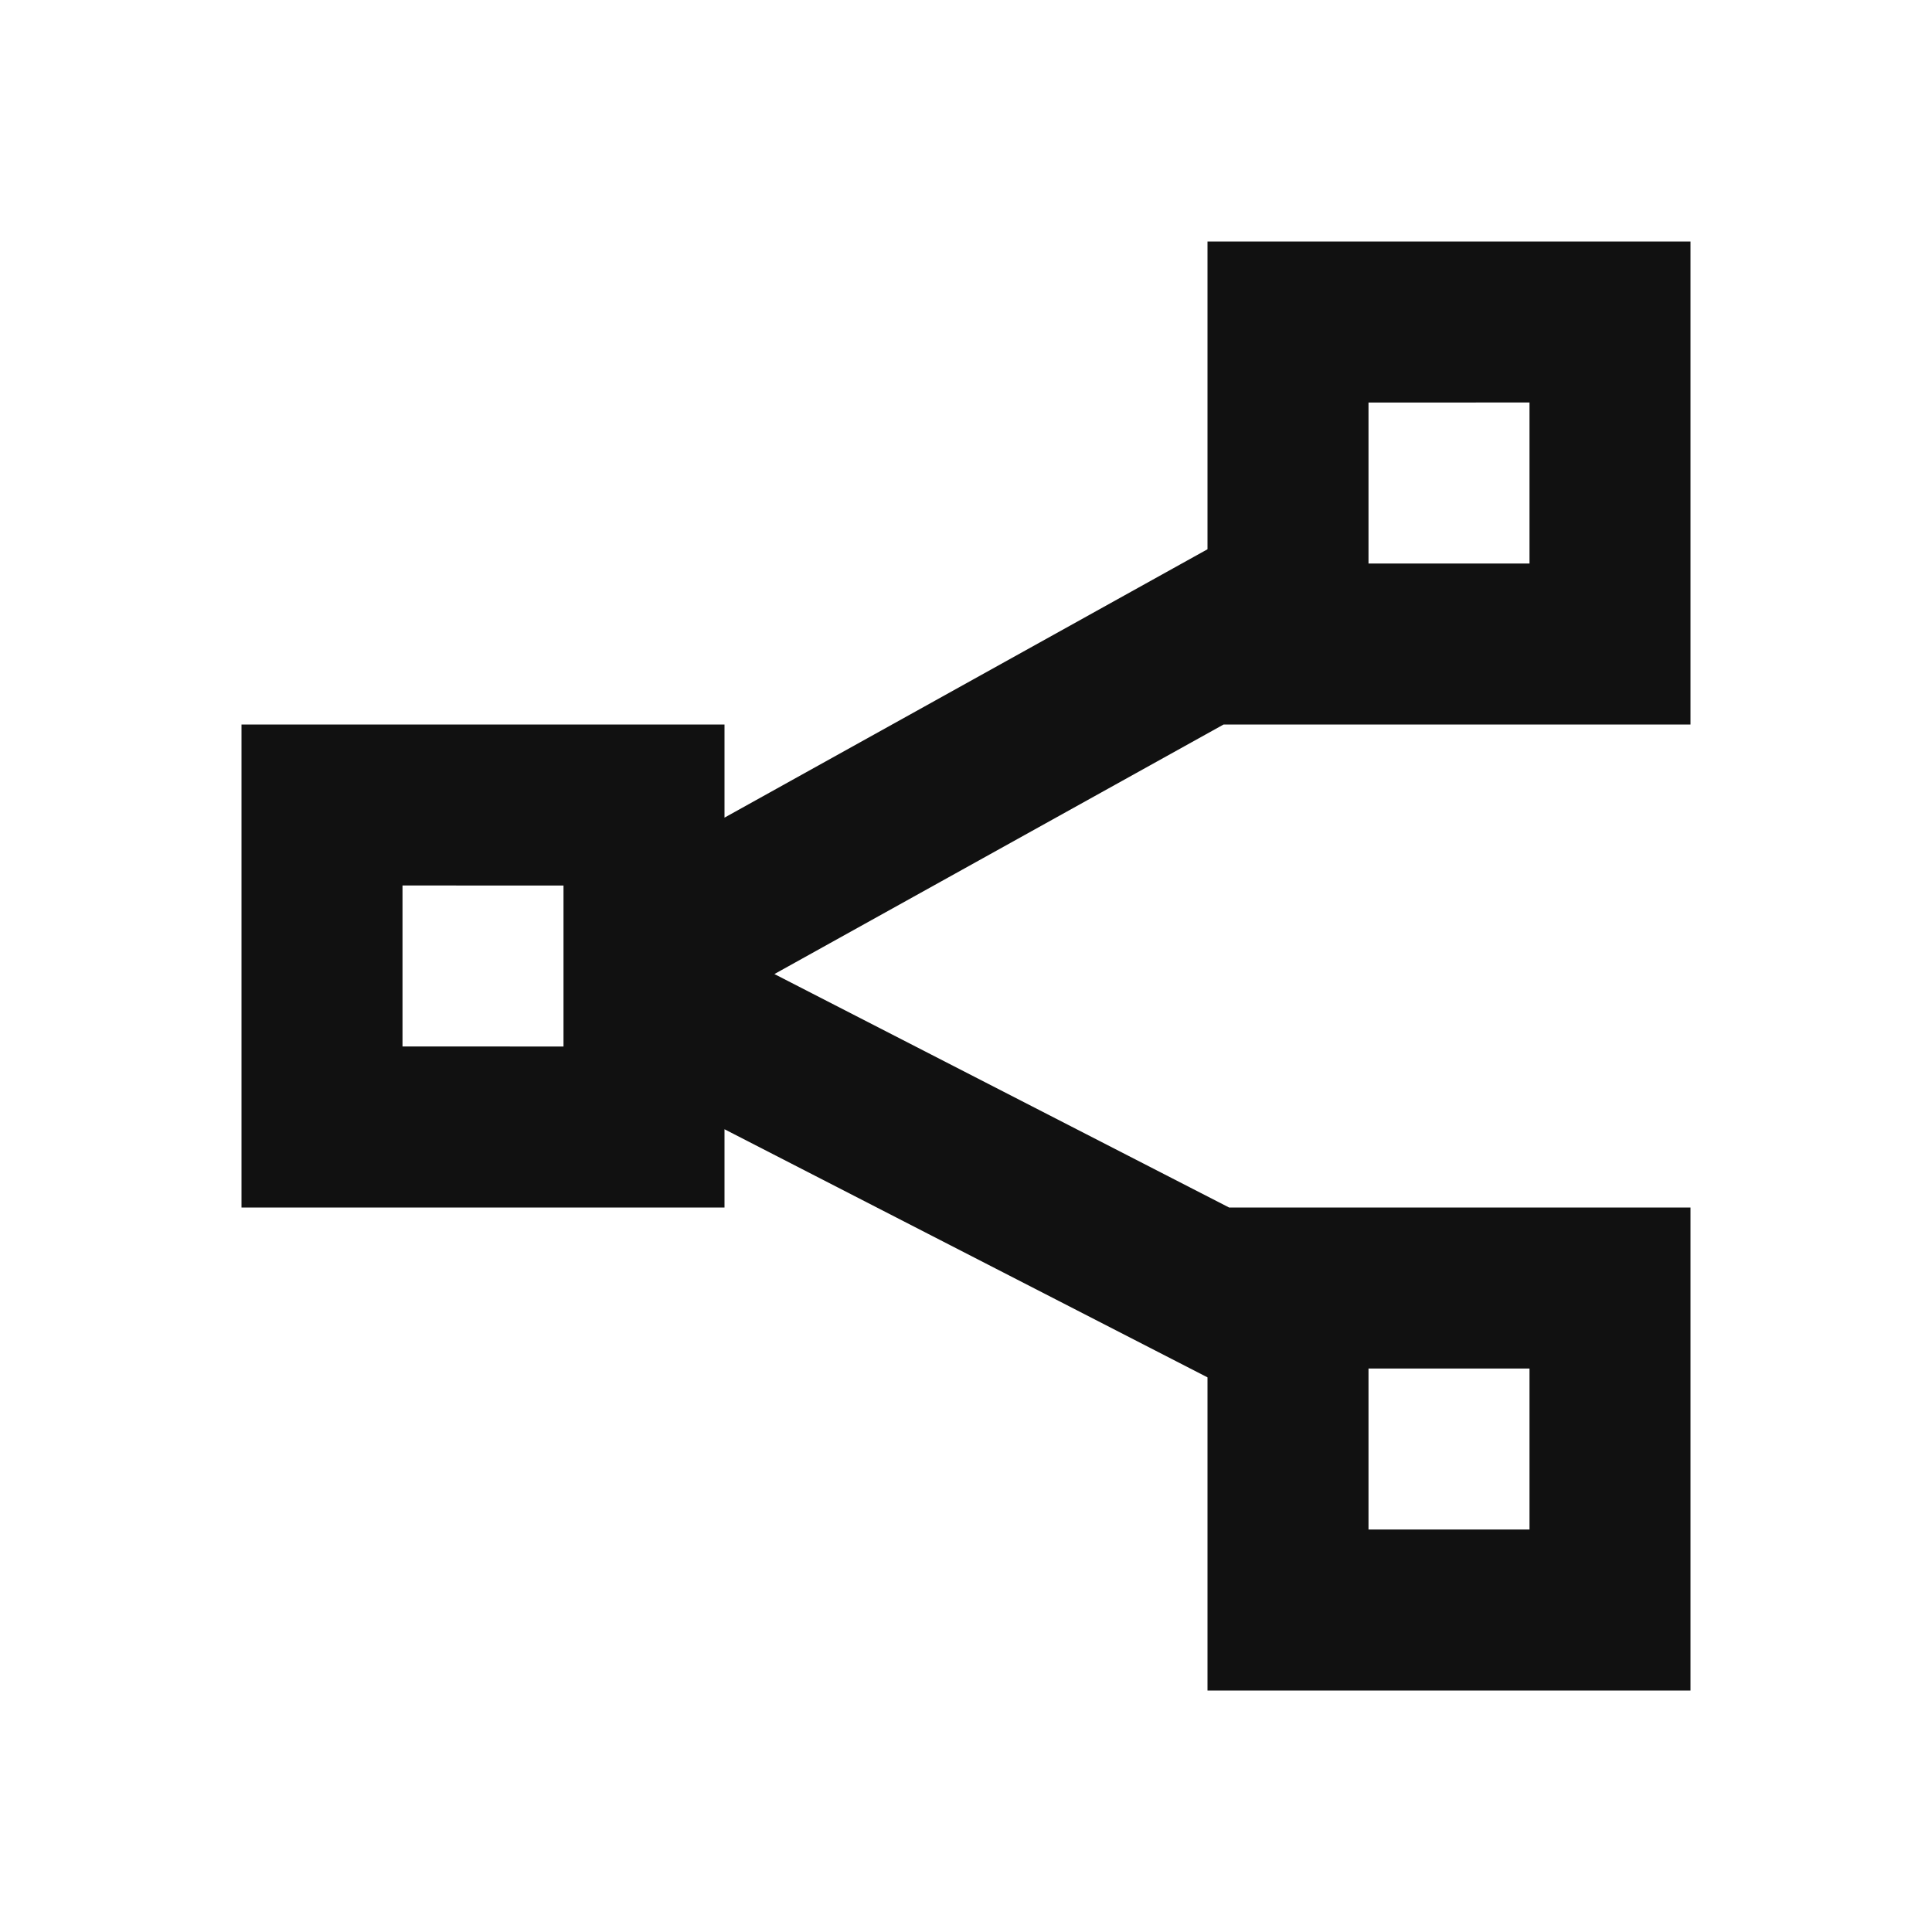 <svg xmlns="http://www.w3.org/2000/svg" width="24" height="24" fill="none"><path fill="#111" d="M15 3h6v6h-5.8l-5.58 3.1 5.648 2.9H21v6h-6v-3.89l-6-3.082V15H3V9h6v1.157l6-3.334zM7 13v-2H5v2zm10-8v2h2V5zm0 12v2h2v-2z"/></svg>